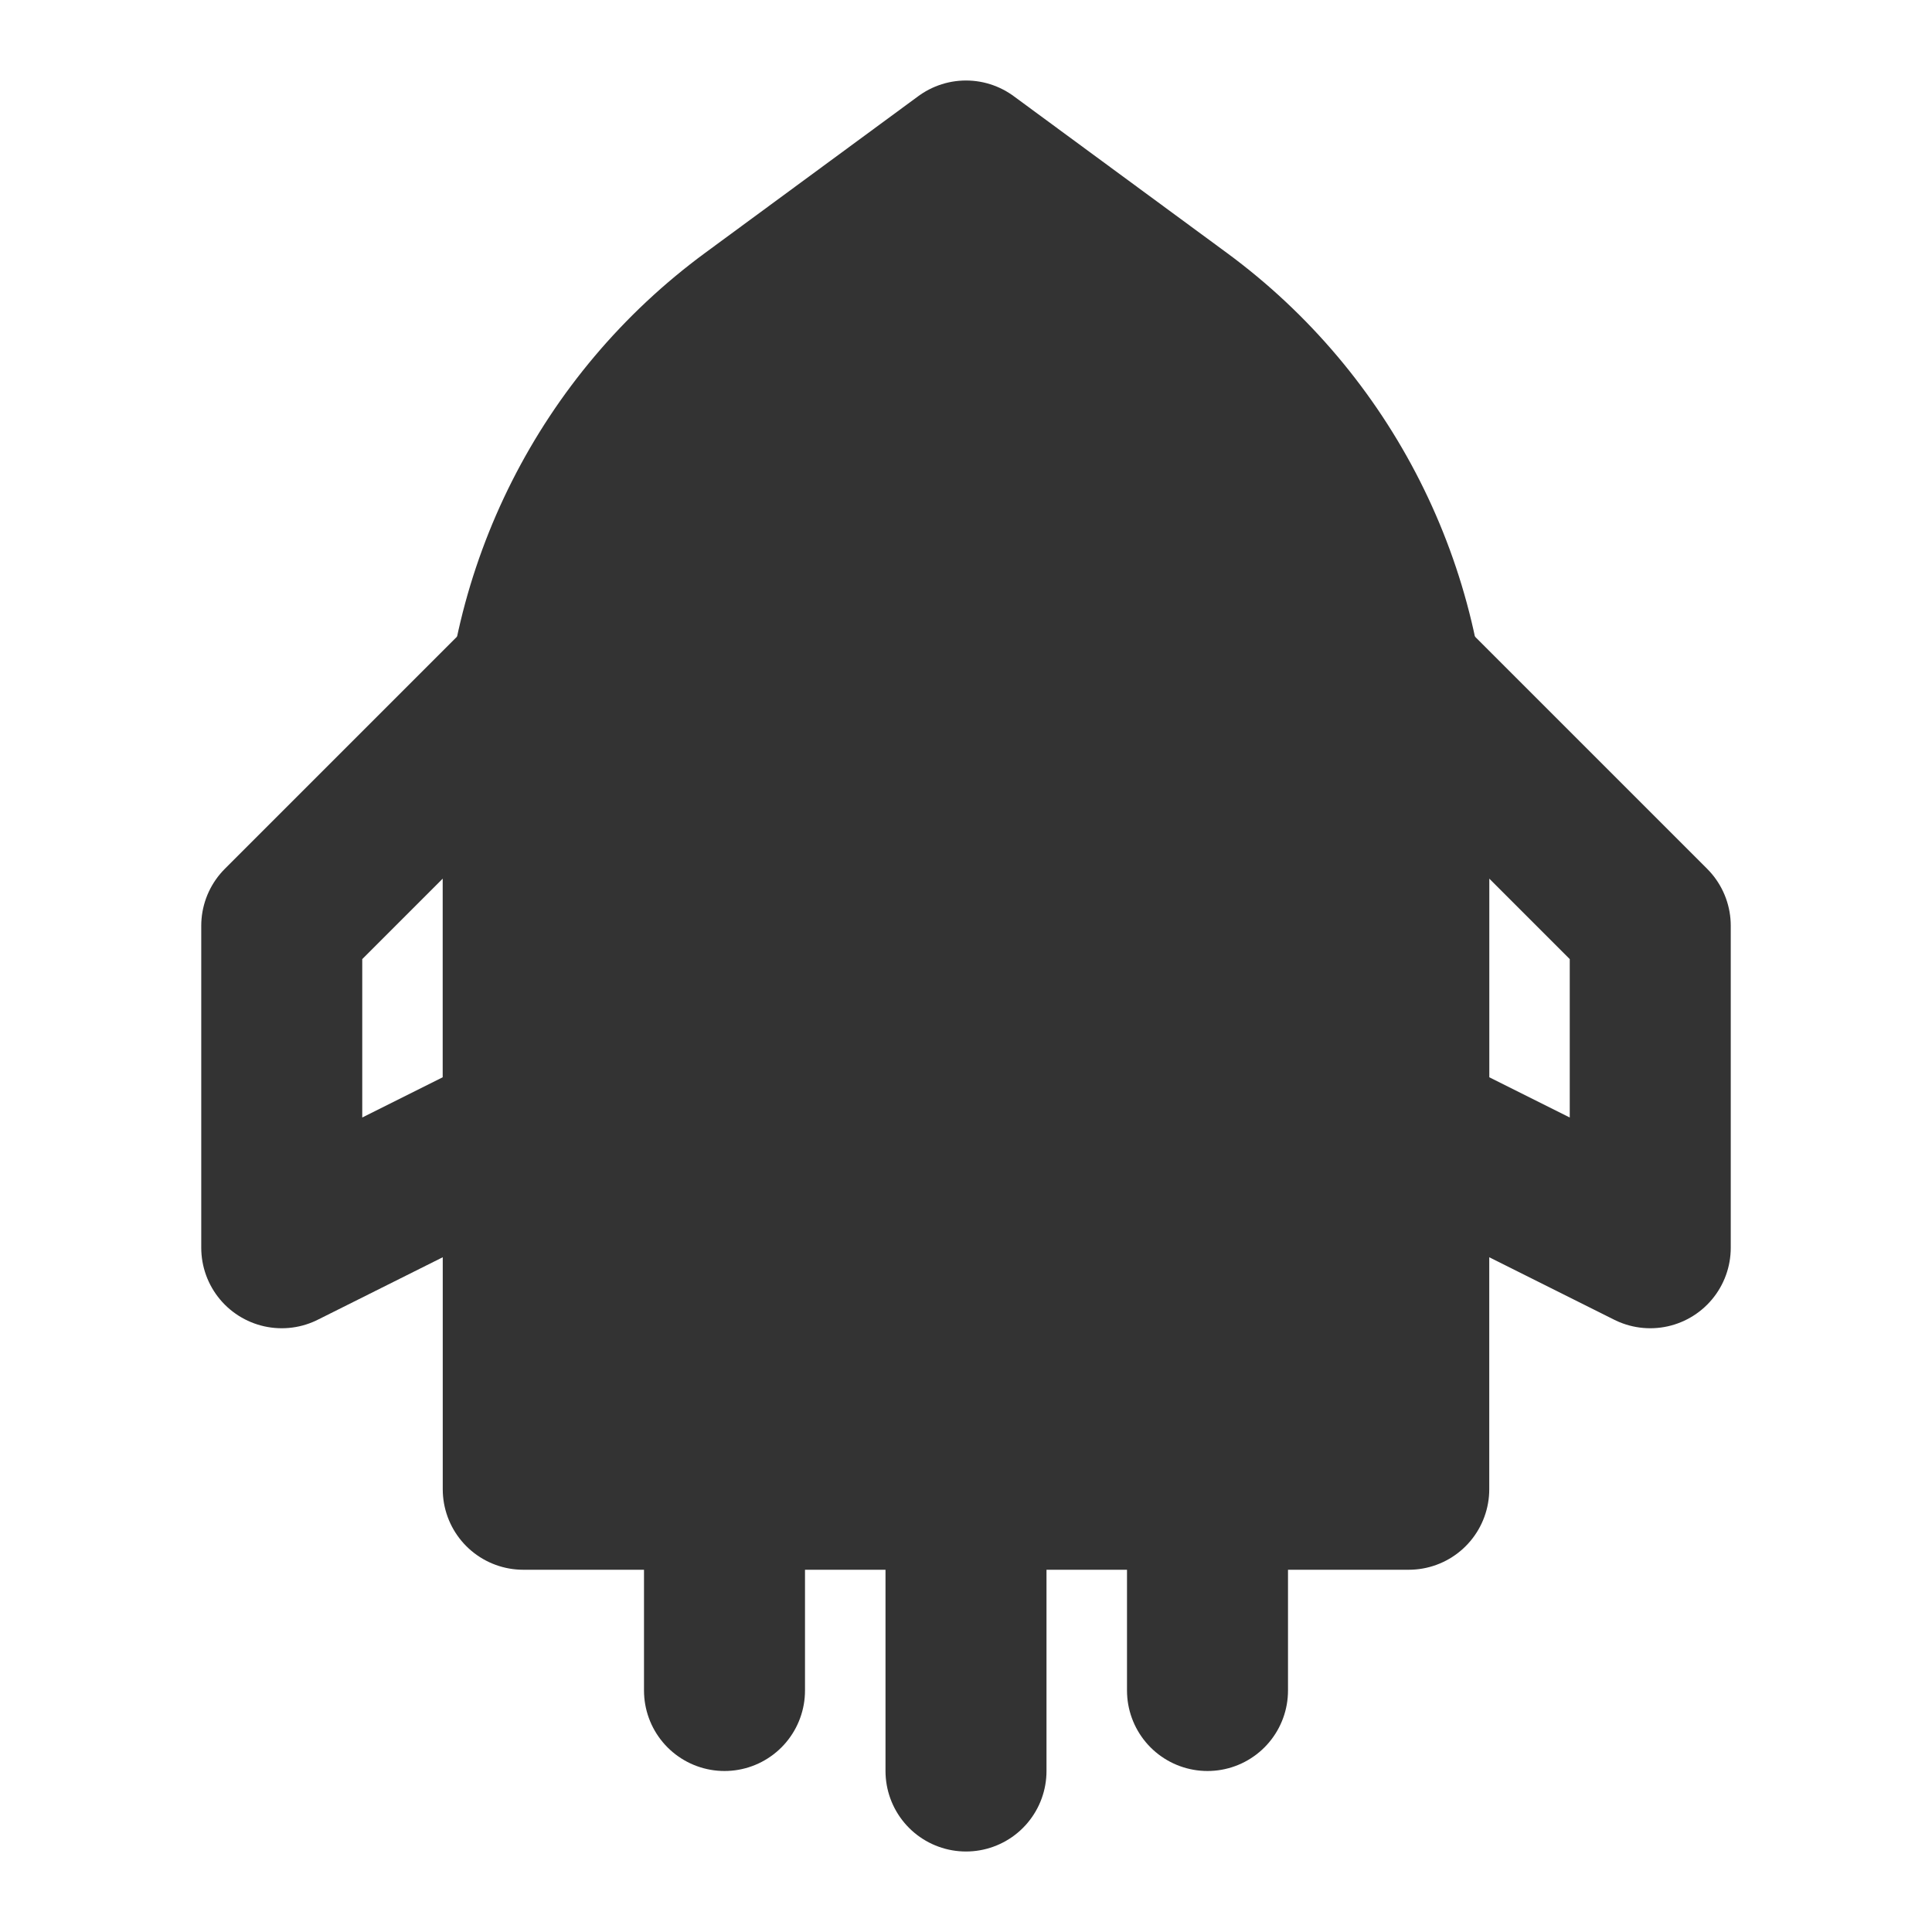 <svg width="24" height="24" viewBox="0 0 24 24" fill="none" xmlns="http://www.w3.org/2000/svg">
<path d="M9.352 3.947L12 2L14.648 3.947C16.441 5.266 17.5 7.36 17.5 9.586V18.5H6.5V9.586C6.5 7.36 7.559 5.266 9.352 3.947Z" fill="#333333" stroke="#333333" stroke-width="2" stroke-linejoin="round"/>
<path fill-rule="evenodd" clip-rule="evenodd" d="M6.5 8.5L3.5 11.5V15.5L6.5 14V8.5Z" stroke="#333333" stroke-width="2" stroke-linecap="round" stroke-linejoin="round"/>
<path fill-rule="evenodd" clip-rule="evenodd" d="M17.5 8.5L20.5 11.5V15.5L17.5 14V8.5Z" stroke="#333333" stroke-width="2" stroke-linecap="round" stroke-linejoin="round"/>
<path d="M9 19.5V21" stroke="#333333" stroke-width="2" stroke-linecap="round" stroke-linejoin="round"/>
<path d="M12 19.5V22" stroke="#333333" stroke-width="2" stroke-linecap="round" stroke-linejoin="round"/>
<path d="M15 19.5V21" stroke="#333333" stroke-width="2" stroke-linecap="round" stroke-linejoin="round"/>
</svg>
